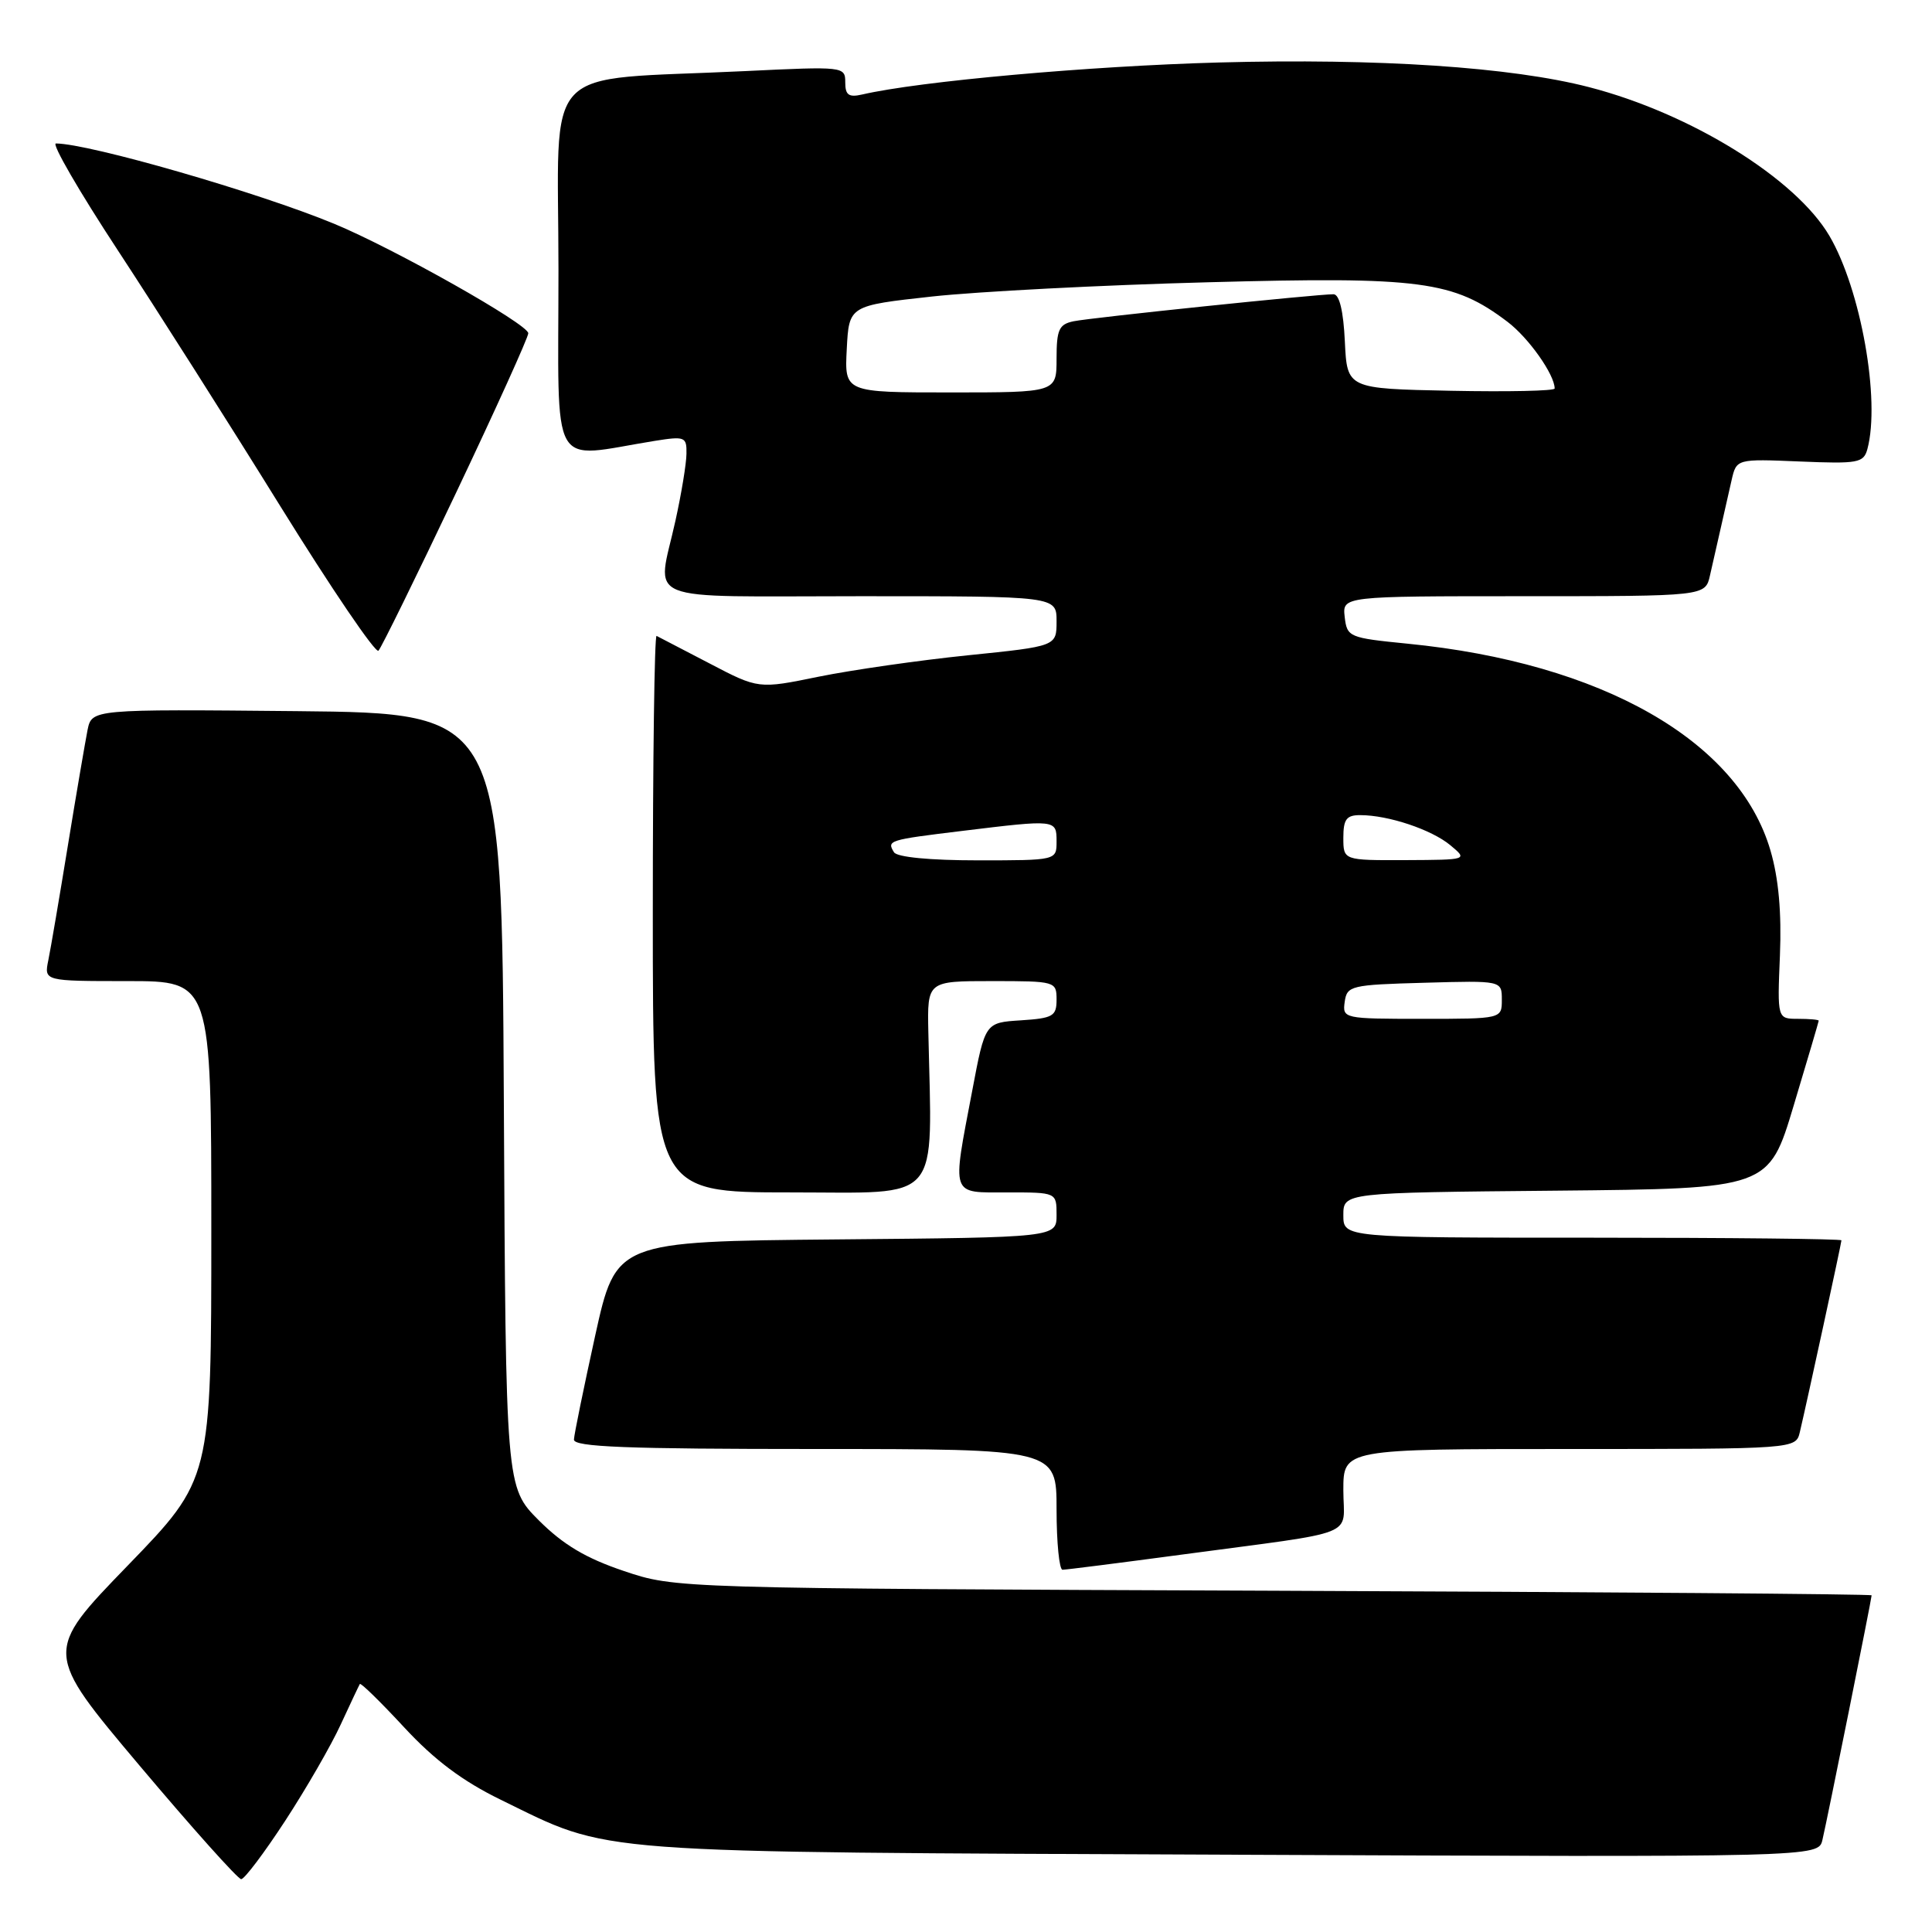 <?xml version="1.0" encoding="UTF-8" standalone="no"?>
<!DOCTYPE svg PUBLIC "-//W3C//DTD SVG 1.1//EN" "http://www.w3.org/Graphics/SVG/1.1/DTD/svg11.dtd" >
<svg xmlns="http://www.w3.org/2000/svg" xmlns:xlink="http://www.w3.org/1999/xlink" version="1.1" viewBox="0 0 256 256">
 <g >
 <path fill="currentColor"
d=" M 37.80 241.25 C 40.58 236.99 43.89 231.25 45.15 228.50 C 46.42 225.75 47.56 223.34 47.68 223.14 C 47.80 222.94 50.44 225.52 53.55 228.88 C 57.57 233.22 61.29 236.01 66.36 238.48 C 81.17 245.71 76.89 245.39 163.22 245.76 C 240.94 246.09 240.94 246.09 241.48 243.80 C 242.10 241.20 248.00 211.85 248.00 211.39 C 248.00 211.22 212.34 210.95 168.75 210.78 C 89.50 210.47 89.50 210.47 82.65 208.16 C 77.63 206.47 74.64 204.69 71.41 201.47 C 67.02 197.07 67.02 197.07 66.76 145.79 C 66.50 94.50 66.50 94.50 39.33 94.23 C 12.17 93.97 12.17 93.97 11.60 96.73 C 11.30 98.26 10.12 105.12 9.00 112.00 C 7.88 118.88 6.71 125.74 6.40 127.25 C 5.84 130.00 5.84 130.00 16.92 130.00 C 28.00 130.00 28.00 130.00 28.00 163.01 C 28.00 196.01 28.00 196.01 16.91 207.46 C 5.82 218.91 5.82 218.91 18.50 233.96 C 25.47 242.23 31.53 249.00 31.96 249.00 C 32.39 249.00 35.02 245.51 37.80 241.25 Z  M 156.54 206.00 C 180.56 202.78 178.00 203.80 178.00 197.45 C 178.00 192.00 178.00 192.00 207.98 192.00 C 237.96 192.00 237.96 192.00 238.49 189.75 C 239.45 185.69 244.00 164.71 244.00 164.35 C 244.00 164.16 229.15 164.00 211.00 164.00 C 178.00 164.00 178.00 164.00 178.00 161.02 C 178.00 158.03 178.00 158.03 206.19 157.77 C 234.37 157.50 234.37 157.50 237.67 146.50 C 239.49 140.45 240.98 135.39 240.99 135.25 C 240.99 135.11 239.76 135.00 238.25 135.00 C 235.50 135.00 235.50 135.00 235.85 126.60 C 236.08 120.93 235.68 116.41 234.60 112.71 C 230.37 98.16 212.25 87.83 186.50 85.29 C 178.74 84.52 178.49 84.42 178.18 81.75 C 177.87 79.00 177.87 79.00 201.91 79.00 C 225.96 79.00 225.96 79.00 226.58 76.25 C 226.92 74.74 227.56 71.92 228.00 70.00 C 228.44 68.08 229.09 65.22 229.44 63.65 C 230.09 60.80 230.09 60.80 238.49 61.15 C 246.21 61.47 246.94 61.34 247.44 59.50 C 249.18 53.01 246.57 38.36 242.41 31.26 C 237.94 23.64 224.02 15.02 210.53 11.54 C 200.24 8.88 182.62 7.71 161.50 8.28 C 144.32 8.75 121.86 10.76 114.25 12.52 C 112.46 12.93 112.00 12.60 112.00 10.91 C 112.00 8.81 111.80 8.79 98.75 9.42 C 71.21 10.75 74.00 7.78 74.00 35.73 C 74.00 63.13 72.63 60.69 86.75 58.42 C 90.76 57.78 91.00 57.88 90.96 60.12 C 90.95 61.43 90.29 65.42 89.50 69.00 C 87.06 80.10 84.36 79.00 114.00 79.00 C 140.00 79.00 140.00 79.00 140.00 82.32 C 140.00 85.63 140.00 85.63 128.25 86.83 C 121.79 87.49 112.90 88.77 108.50 89.66 C 100.50 91.30 100.50 91.30 94.00 87.90 C 90.42 86.04 87.28 84.40 87.00 84.26 C 86.72 84.12 86.50 100.65 86.50 121.00 C 86.50 158.00 86.50 158.00 104.75 158.00 C 125.03 158.00 123.50 159.79 123.01 136.75 C 122.87 130.00 122.87 130.00 131.43 130.00 C 139.85 130.00 140.00 130.04 140.00 132.45 C 140.00 134.65 139.54 134.92 135.27 135.20 C 130.53 135.50 130.53 135.50 128.83 144.50 C 126.13 158.71 125.88 158.00 133.50 158.00 C 140.00 158.00 140.00 158.00 140.00 160.98 C 140.00 163.97 140.00 163.97 110.81 164.23 C 81.62 164.50 81.62 164.50 78.86 177.00 C 77.35 183.88 76.08 190.06 76.05 190.75 C 76.01 191.73 83.04 192.00 108.00 192.00 C 140.00 192.00 140.00 192.00 140.00 200.00 C 140.00 204.40 140.36 208.00 140.79 208.00 C 141.23 208.00 148.32 207.10 156.54 206.00 Z  M 60.42 65.32 C 65.69 54.22 70.00 44.69 70.00 44.16 C 70.00 42.97 52.28 32.97 44.30 29.66 C 34.25 25.50 11.88 19.04 7.41 19.01 C 6.80 19.00 10.50 25.38 15.62 33.18 C 20.74 40.98 30.45 56.27 37.19 67.15 C 43.94 78.03 49.77 86.62 50.15 86.22 C 50.53 85.82 55.15 76.42 60.42 65.32 Z  M 178.18 132.75 C 178.48 130.61 178.98 130.49 188.75 130.22 C 199.00 129.93 199.00 129.93 199.00 132.47 C 199.00 135.00 199.00 135.00 188.43 135.00 C 178.04 135.00 177.87 134.96 178.18 132.75 Z  M 118.46 112.93 C 117.49 111.36 117.71 111.29 127.50 110.10 C 139.98 108.58 140.00 108.58 140.00 111.50 C 140.00 114.00 140.00 114.00 129.56 114.00 C 123.24 114.00 118.86 113.58 118.46 112.93 Z  M 178.00 111.00 C 178.00 108.55 178.42 108.00 180.25 108.01 C 183.97 108.01 189.69 109.93 192.17 111.99 C 194.50 113.93 194.50 113.93 186.25 113.97 C 178.00 114.00 178.00 114.00 178.00 111.00 Z  M 112.20 46.25 C 112.50 40.50 112.50 40.50 123.50 39.29 C 129.55 38.63 146.05 37.77 160.16 37.40 C 188.28 36.64 192.58 37.21 199.75 42.64 C 202.55 44.76 206.00 49.64 206.00 51.48 C 206.00 51.80 199.81 51.93 192.25 51.78 C 178.50 51.50 178.50 51.50 178.20 45.25 C 178.01 41.22 177.48 39.00 176.70 38.99 C 174.53 38.98 144.55 42.09 142.25 42.57 C 140.32 42.97 140.00 43.68 140.00 47.52 C 140.00 52.00 140.00 52.00 125.95 52.00 C 111.90 52.00 111.90 52.00 112.20 46.25 Z "/>
</g>
</svg>